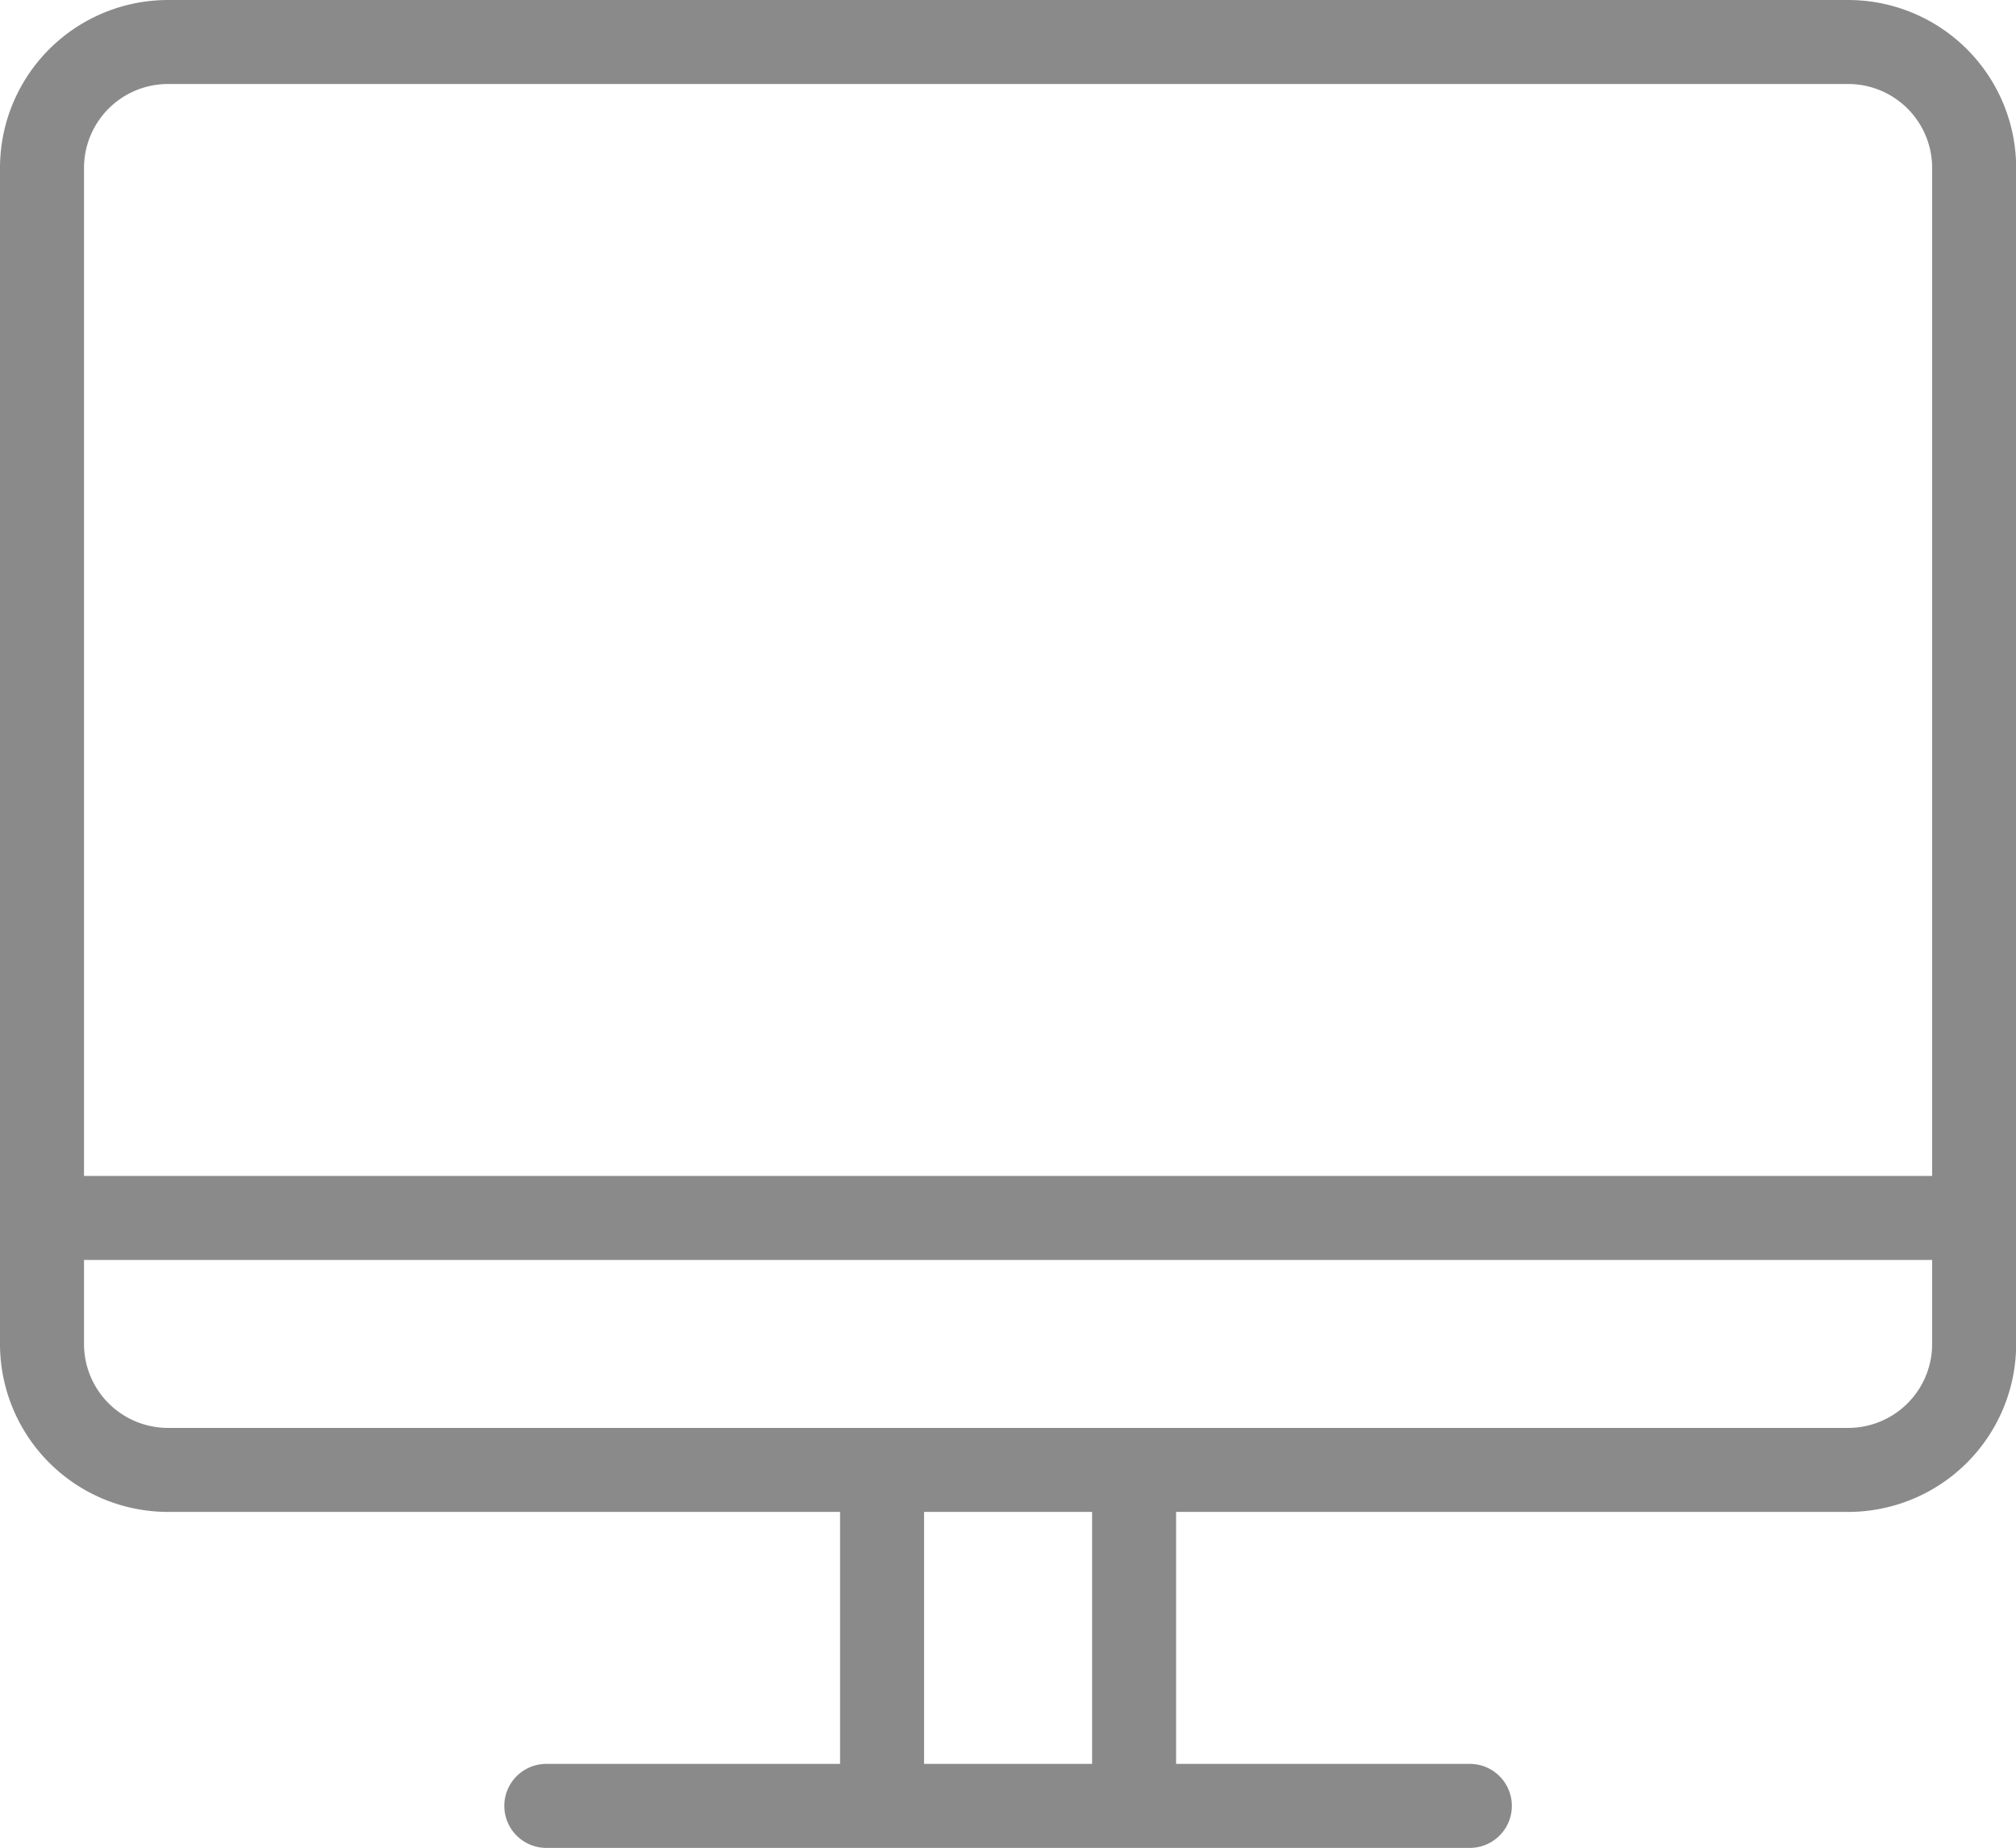 <?xml version="1.0" standalone="no"?><!DOCTYPE svg PUBLIC "-//W3C//DTD SVG 1.1//EN" "http://www.w3.org/Graphics/SVG/1.1/DTD/svg11.dtd"><svg t="1534562657811" class="icon" style="" viewBox="0 0 1117 1024" version="1.1" xmlns="http://www.w3.org/2000/svg" p-id="6344" xmlns:xlink="http://www.w3.org/1999/xlink" width="69.812" height="64"><defs><style type="text/css"></style></defs><path d="M1024 837.818h-372.364v139.636h162.909a23.273 23.273 0 0 1 0 46.545h-512a23.273 23.273 0 0 1 0-46.545H465.455v-139.636H93.091a93.091 93.091 0 0 1-93.091-93.091V93.091a93.091 93.091 0 0 1 93.091-93.091h930.909a93.091 93.091 0 0 1 93.091 93.091v651.636a93.091 93.091 0 0 1-93.091 93.091z m-418.909 139.636v-139.636h-93.091v139.636h93.091zM1070.545 93.091a46.545 46.545 0 0 0-46.545-46.545H93.091a46.545 46.545 0 0 0-46.545 46.545v558.545h1024V93.091z m0 605.091H46.545v46.545a46.545 46.545 0 0 0 46.545 46.545h930.909a46.545 46.545 0 0 0 46.545-46.545v-46.545z" p-id="6345" fill="#8a8a8a"></path></svg>